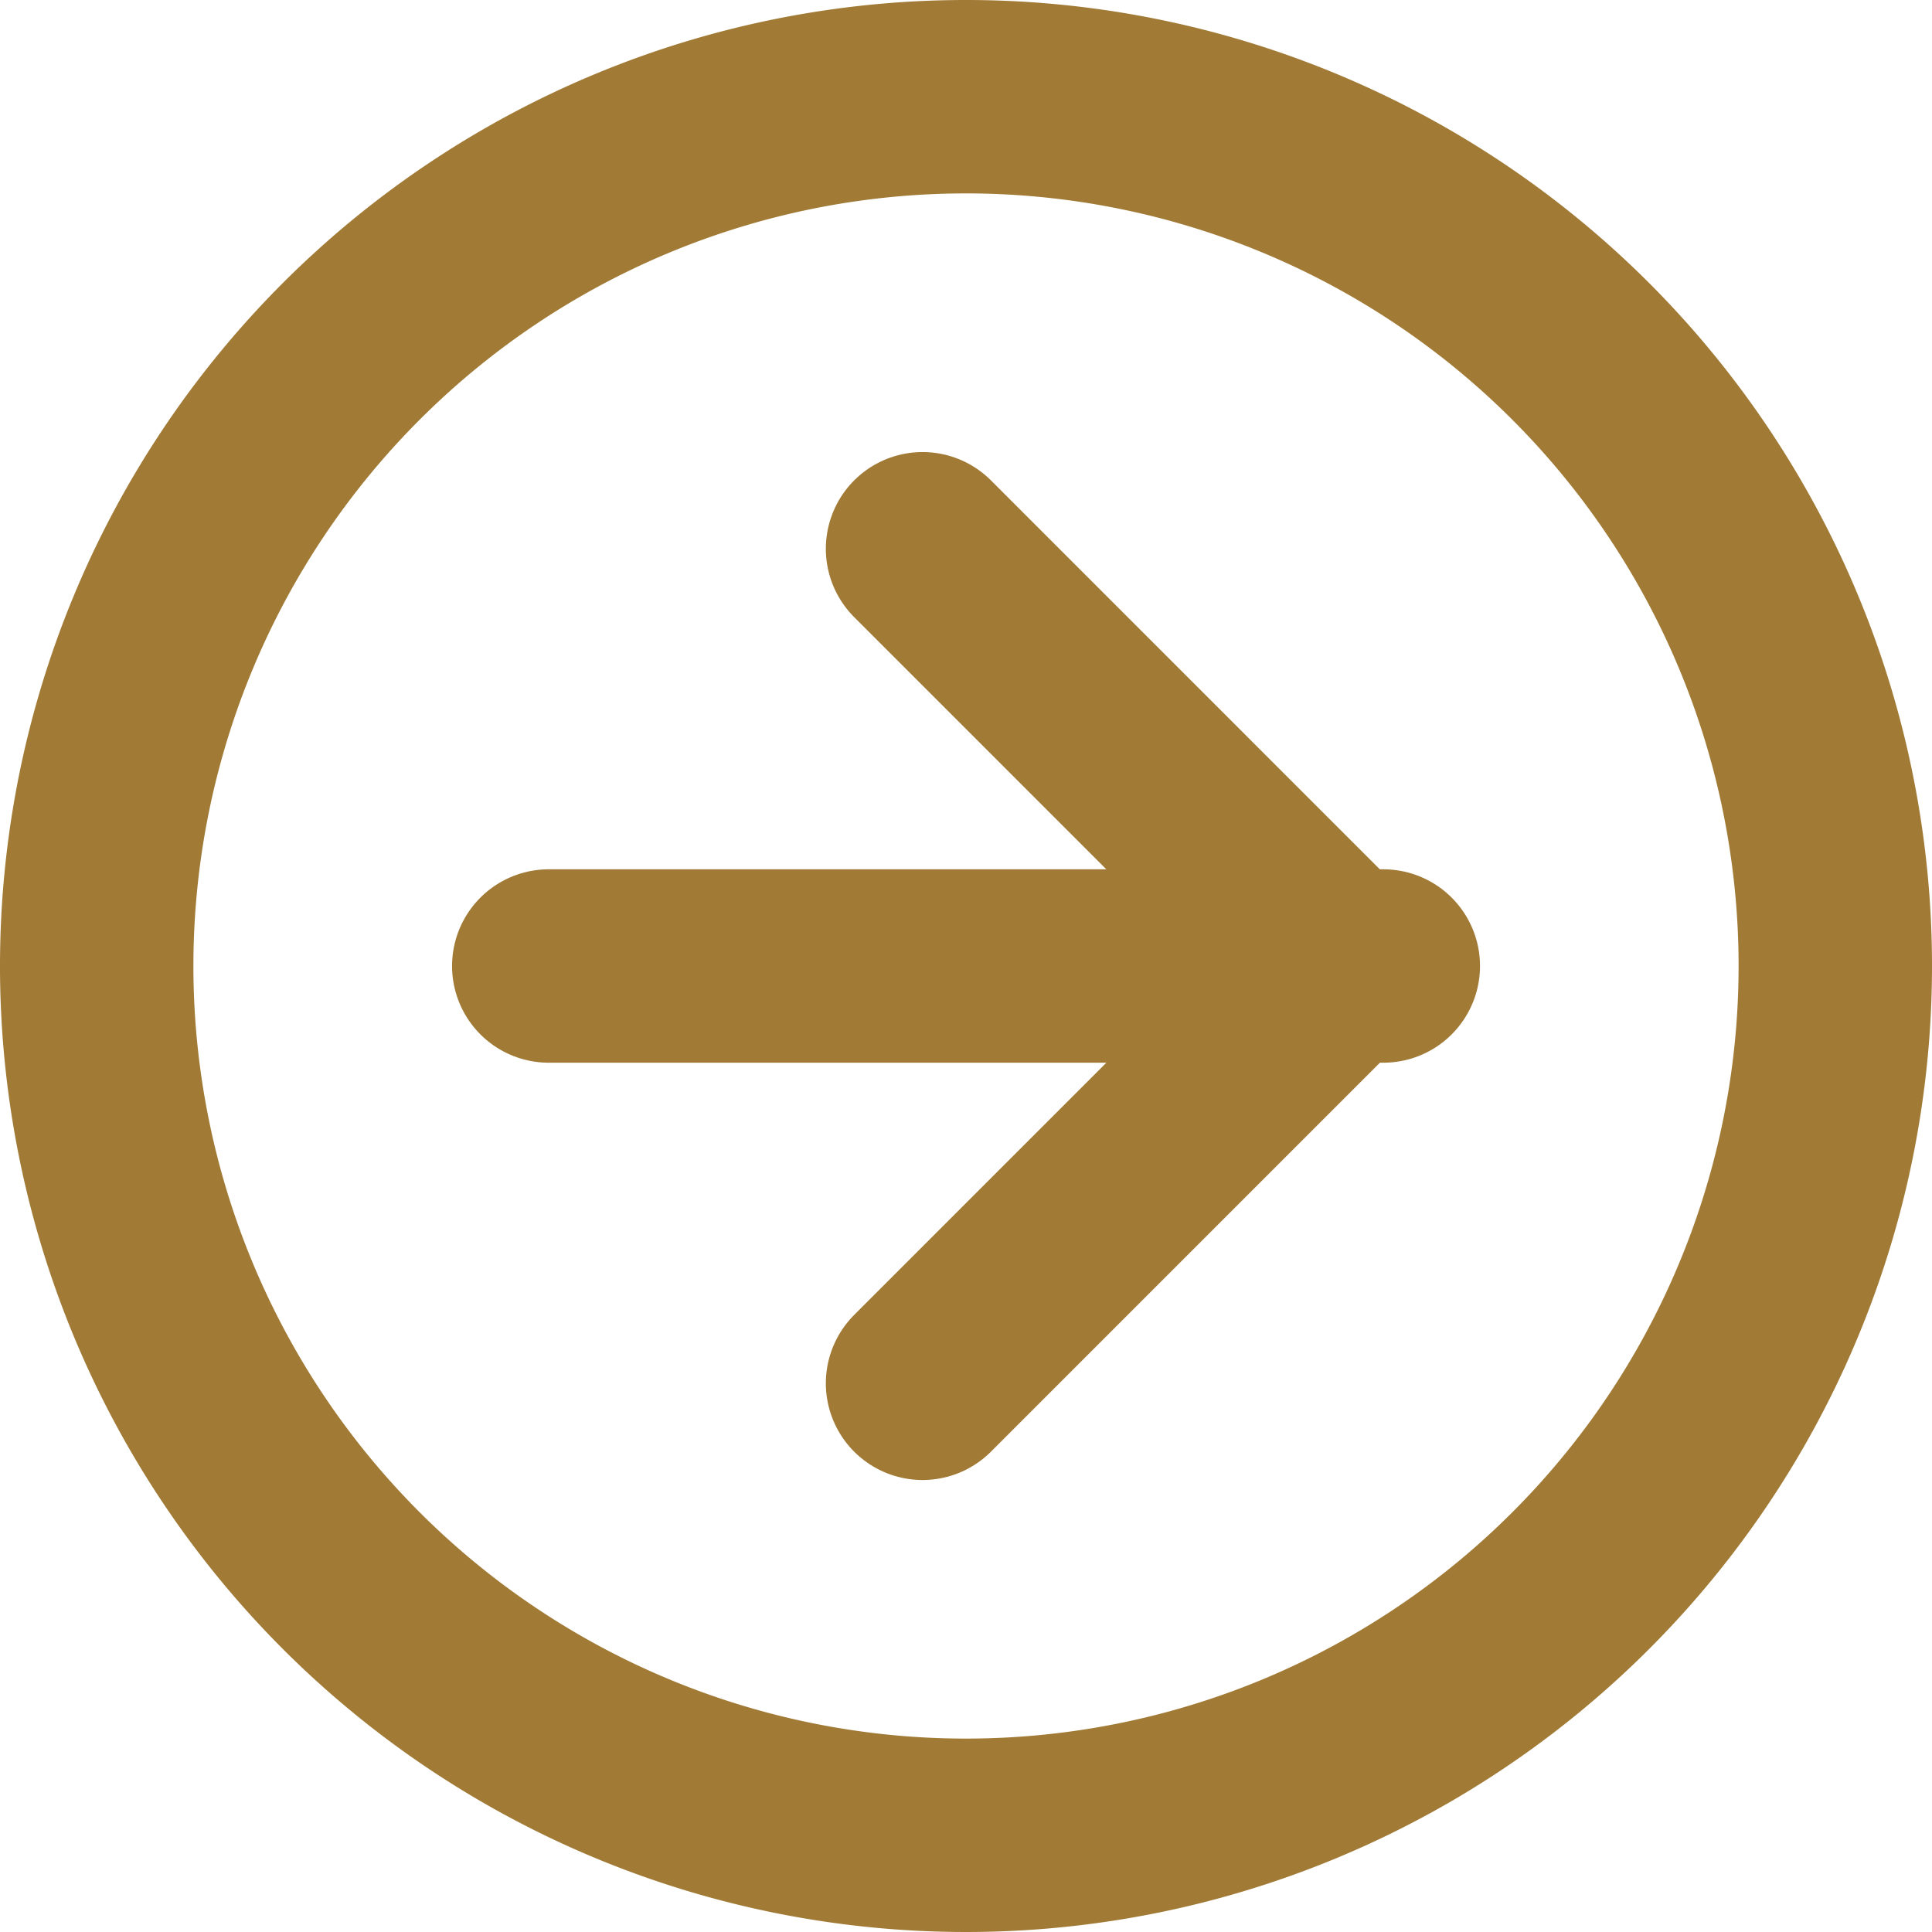 <svg xmlns="http://www.w3.org/2000/svg" width="29.968" height="29.968" viewBox="0 0 29.968 29.968">
  <g id="Icon_feather-arrow-right-circle" data-name="Icon feather-arrow-right-circle" transform="translate(-1.5 -1.5)">
    <path id="Path_32" data-name="Path 32" d="M29.968,16.484A13.484,13.484,0,1,1,16.484,3,13.484,13.484,0,0,1,29.968,16.484Z" transform="translate(0 0)" fill="none" stroke="#a17a35" stroke-linecap="round" stroke-linejoin="round" stroke-width="3"/>
    <path id="Path_33" data-name="Path 33" d="M18,24.945l6.472-6.472L18,12" transform="translate(-2.19 -1.988)" fill="none" stroke="#a17a35" stroke-linecap="round" stroke-linejoin="round" stroke-width="3"/>
    <path id="Path_34" data-name="Path 34" d="M12,18H24.945" transform="translate(-1.988 -1.516)" fill="none" stroke="#a17a35" stroke-linecap="round" stroke-linejoin="round" stroke-width="3"/>
  </g>
</svg>
